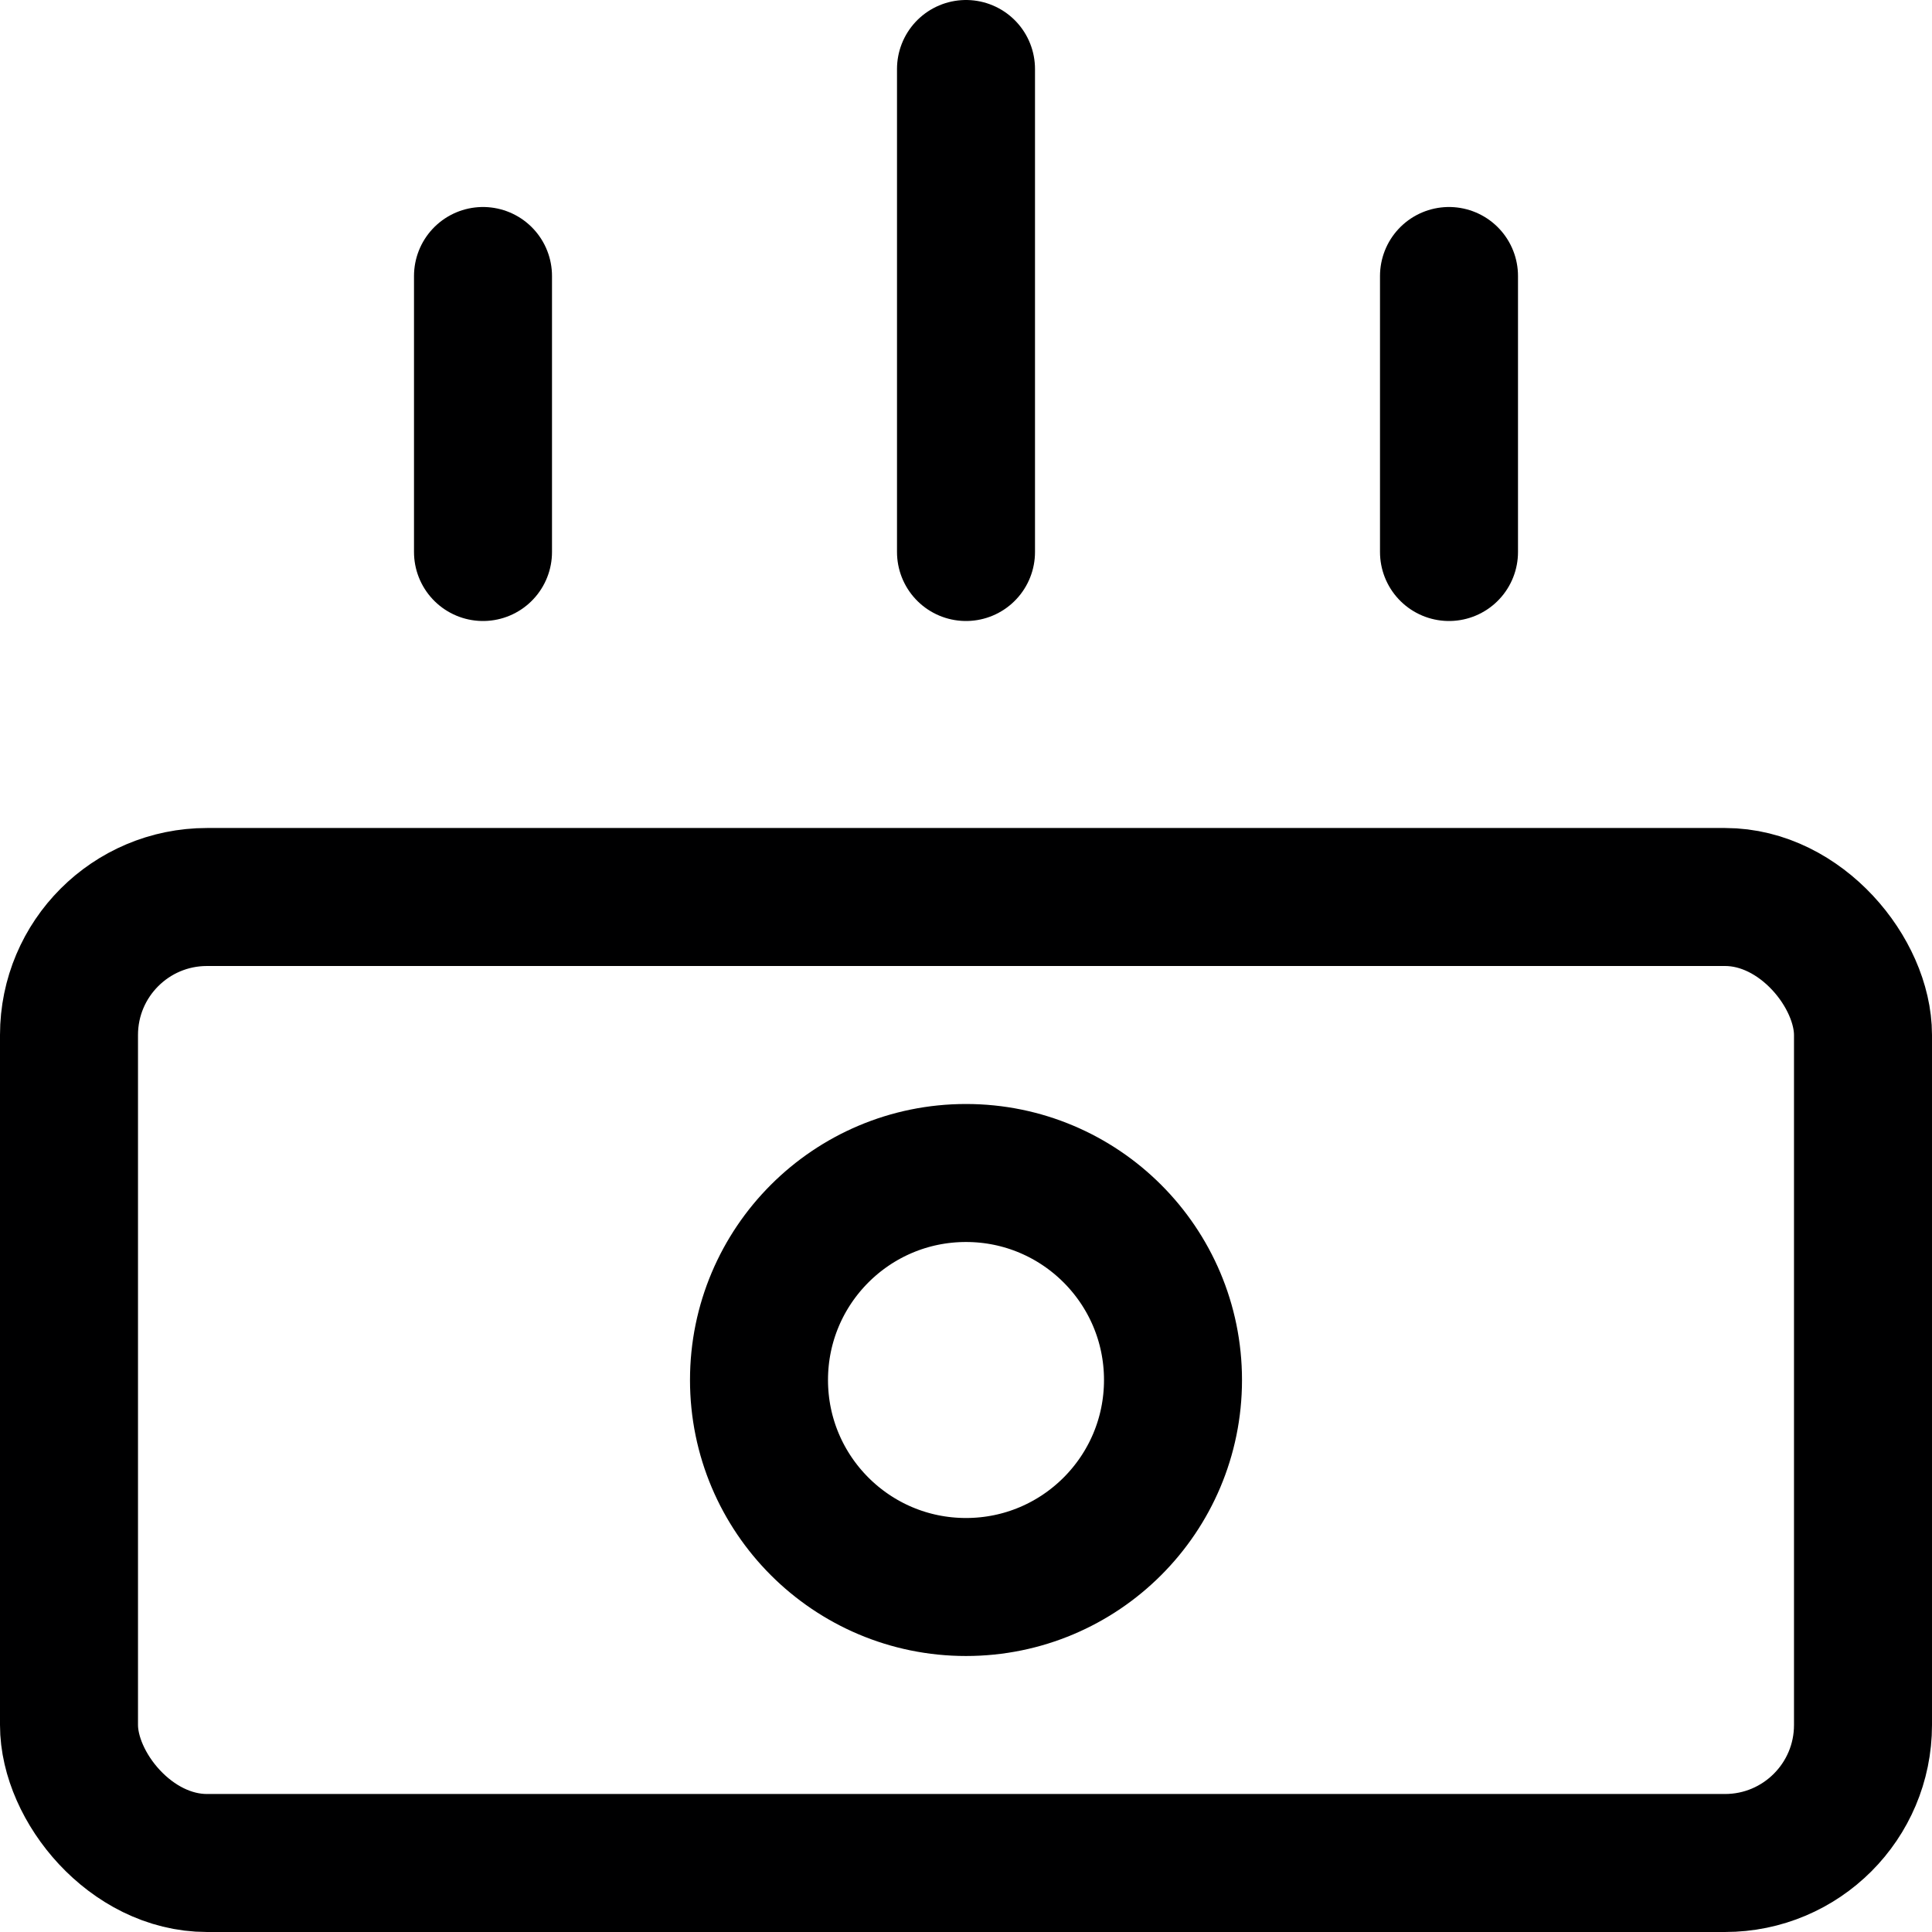 <svg xmlns="http://www.w3.org/2000/svg" viewBox="0 0 14 14">
  <g>
    <rect x="0.5" y="6.5" width="13" height="7" rx="1" style="fill: none;stroke: #000001;stroke-linecap: round;stroke-linejoin: round"/>
    <line x1="3.5" y1="2" x2="3.5" y2="4" style="fill: none;stroke: #000001;stroke-linecap: round;stroke-linejoin: round"/>
    <line x1="7" y1="0.5" x2="7" y2="4" style="fill: none;stroke: #000001;stroke-linecap: round;stroke-linejoin: round"/>
    <line x1="10.5" y1="2" x2="10.5" y2="4" style="fill: none;stroke: #000001;stroke-linecap: round;stroke-linejoin: round"/>
    <circle cx="7" cy="10" r="1.5" style="fill: none;stroke: #000001;stroke-linecap: round;stroke-linejoin: round"/>
  </g>
</svg>
